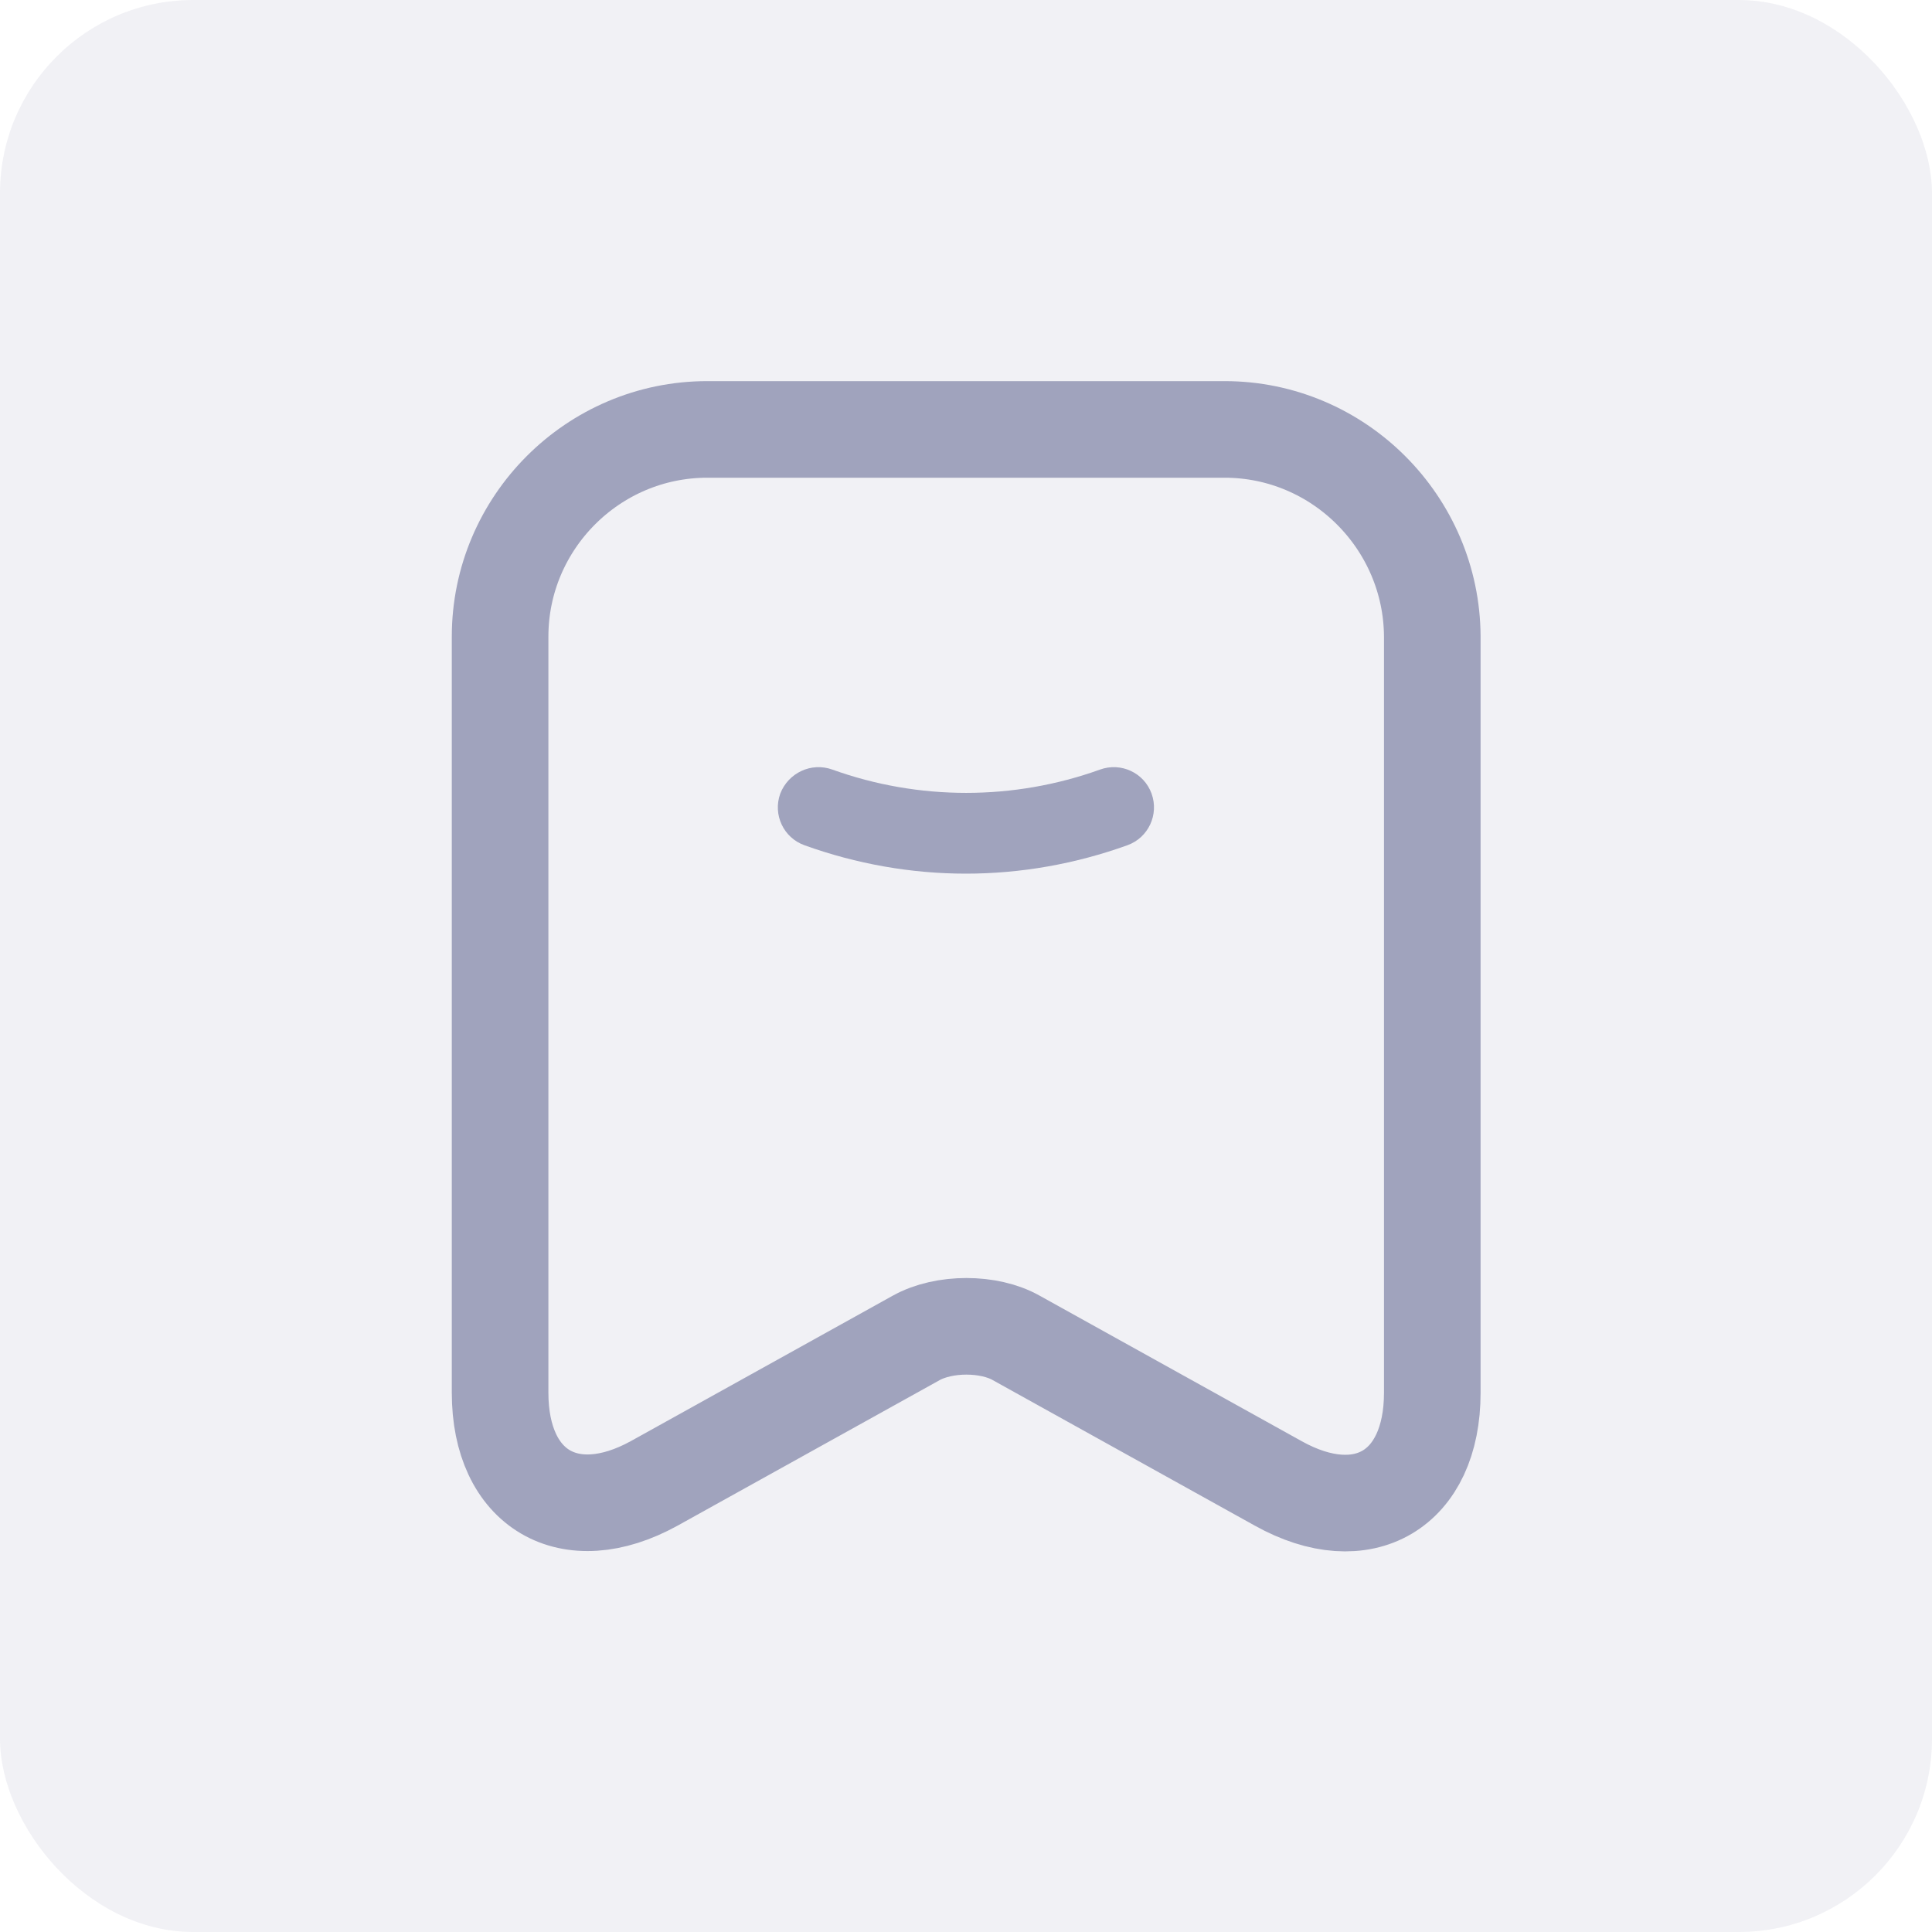 <svg width="60" height="60" viewBox="0 0 60 60" fill="none" xmlns="http://www.w3.org/2000/svg">
<rect width="60" height="60" rx="6" fill="#A0A3BD" fill-opacity="0.15"/>
<path d="M38.031 13.336H21.965C18.415 13.336 15.531 16.236 15.531 19.769V43.253C15.531 46.253 17.681 47.519 20.315 46.069L28.448 41.553C29.315 41.069 30.715 41.069 31.565 41.553L39.698 46.069C42.331 47.536 44.481 46.269 44.481 43.253V19.769C44.465 16.236 41.581 13.336 38.031 13.336Z" stroke="#A0A3BD" stroke-width="3"/>
<path d="M29.997 27.132C28.297 27.132 26.597 26.832 24.981 26.249C24.331 26.015 23.997 25.299 24.231 24.649C24.481 23.999 25.197 23.665 25.847 23.899C28.531 24.865 31.481 24.865 34.164 23.899C34.814 23.665 35.531 23.999 35.764 24.649C35.997 25.299 35.664 26.015 35.014 26.249C33.397 26.832 31.697 27.132 29.997 27.132Z" fill="#A0A3BD"/>
</svg>
